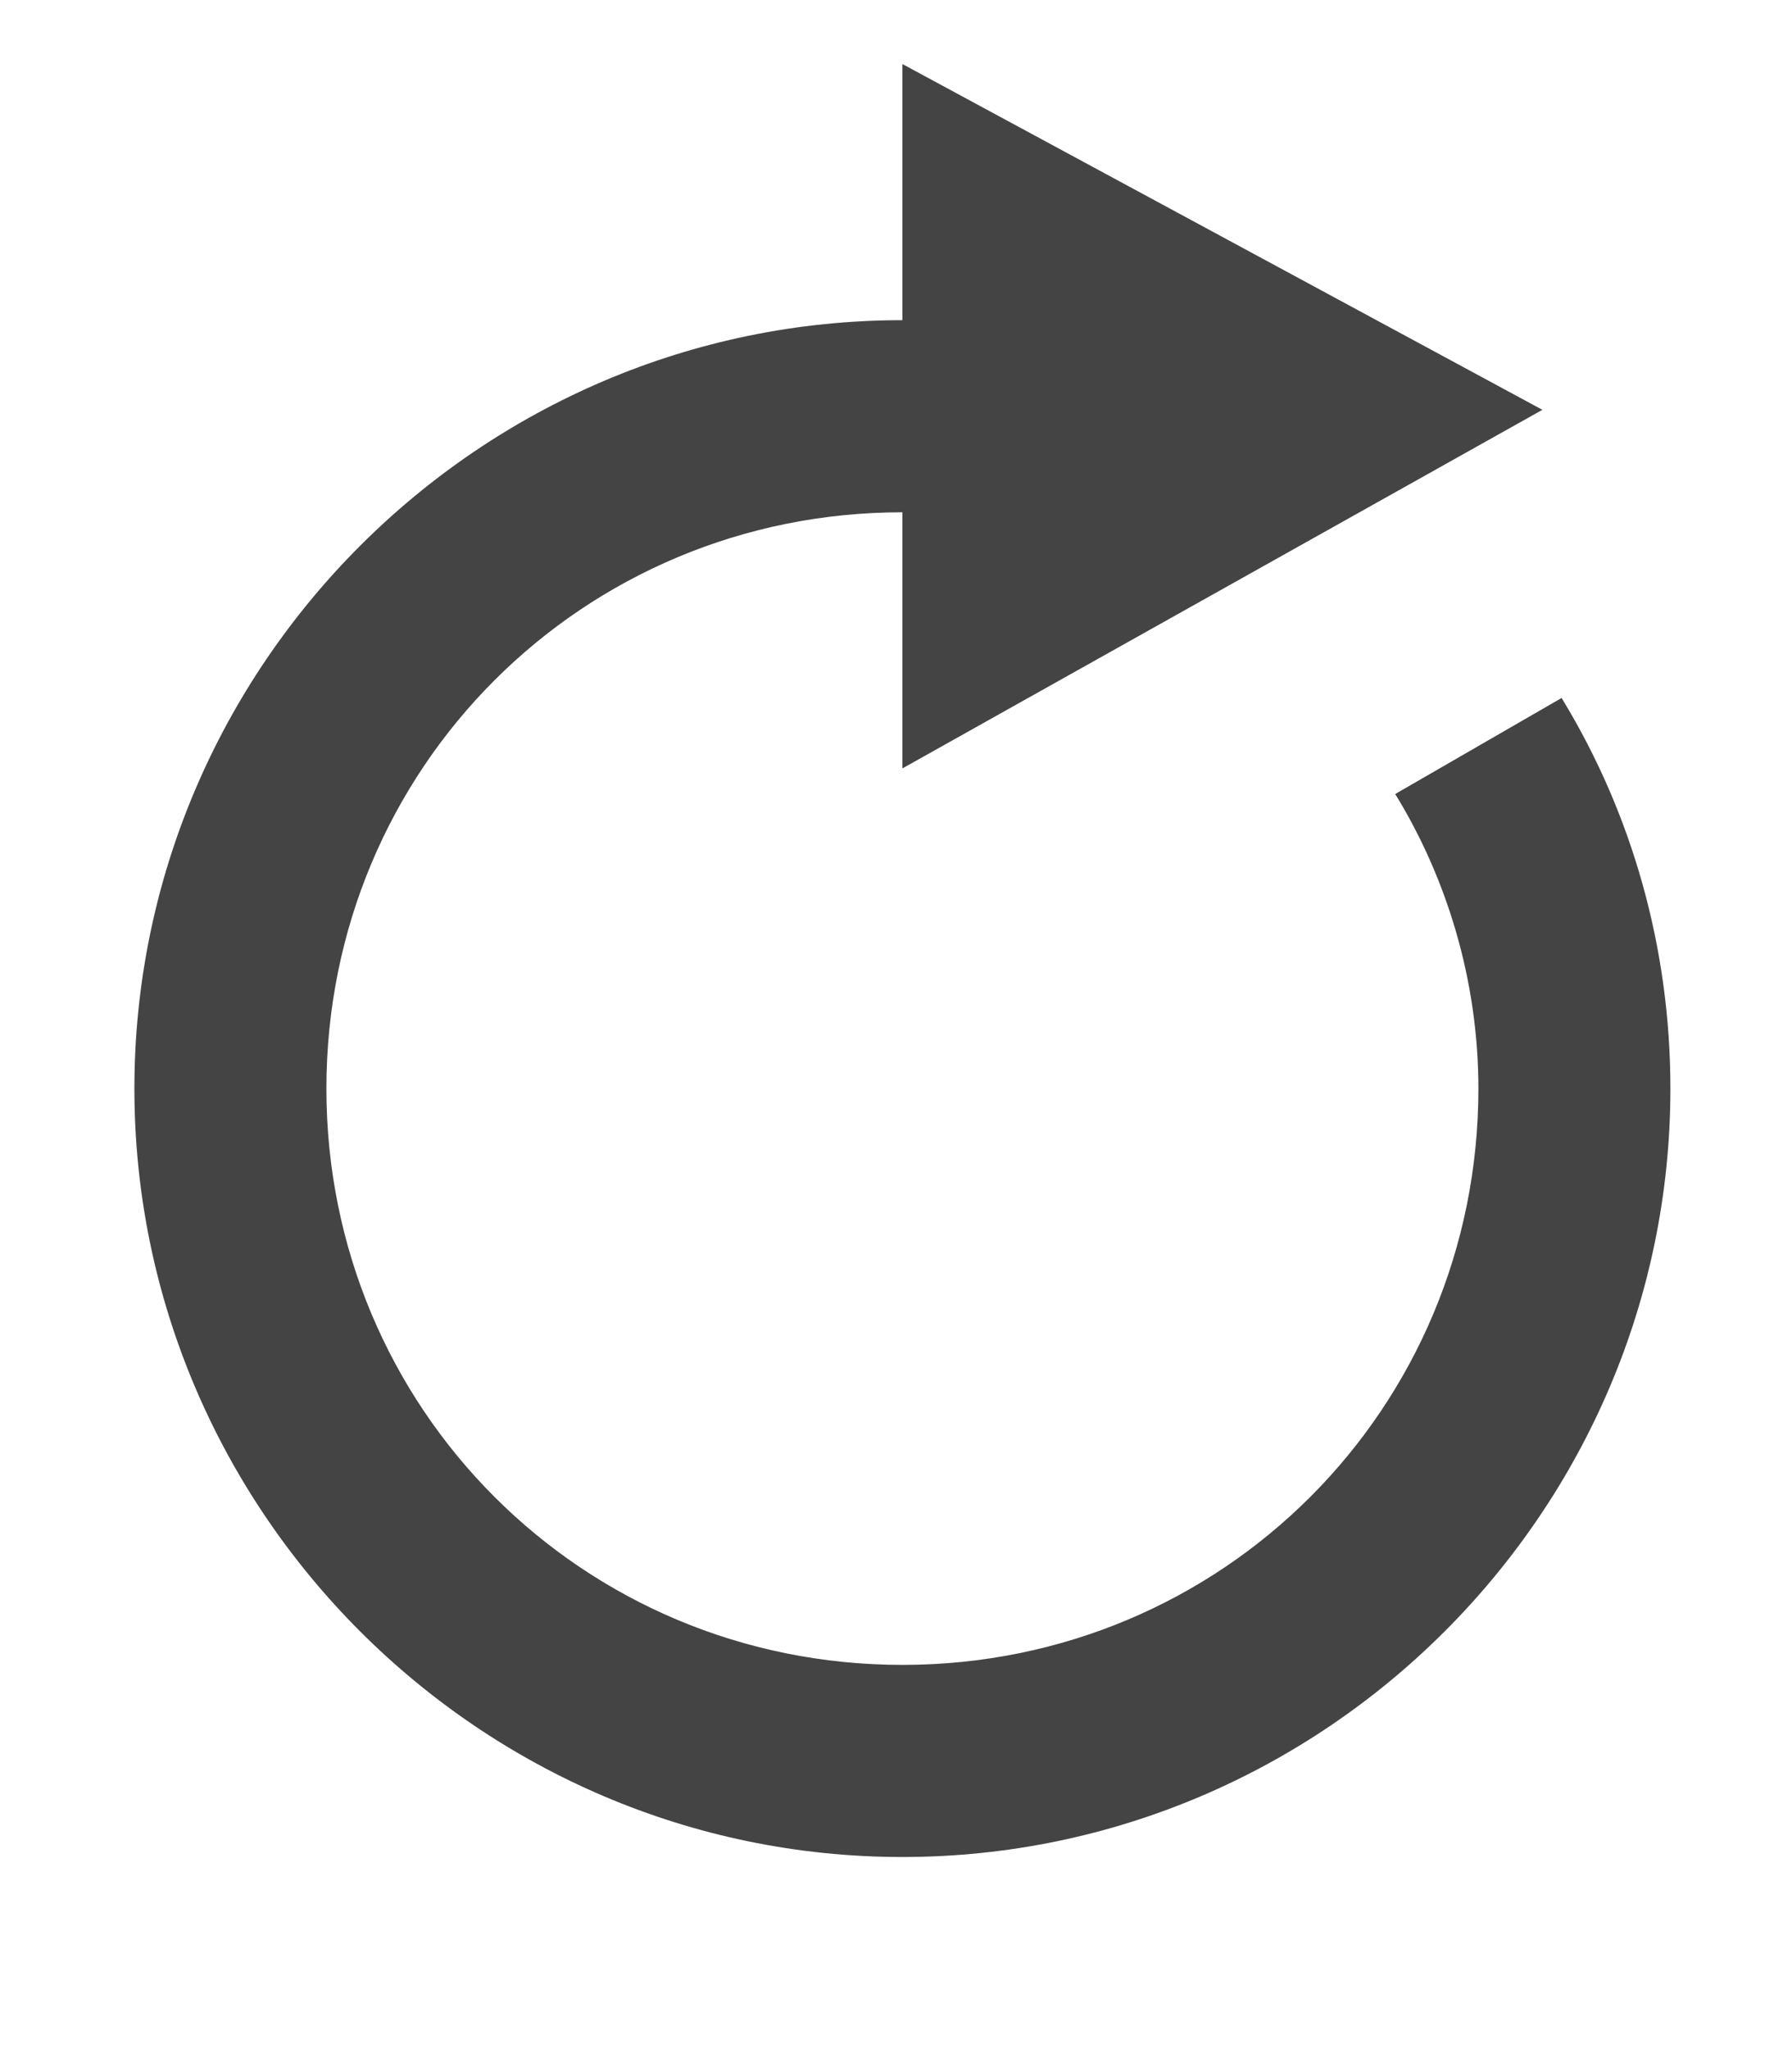 <?xml version="1.0" encoding="utf-8"?>
<!-- Generated by IcoMoon.io -->
<!DOCTYPE svg PUBLIC "-//W3C//DTD SVG 1.1//EN" "http://www.w3.org/Graphics/SVG/1.1/DTD/svg11.dtd">
<svg version="1.1" xmlns="http://www.w3.org/2000/svg" xmlns:xlink="http://www.w3.org/1999/xlink" width="28" height="32" viewBox="0 0 28 32">
<path fill="#444" d="M24.4 10.9c1.1 1.8 1.7 3.9 1.7 6.1 0 6.6-5.4 12-12 12s-12-5.4-12-12 5.4-12 12-12v-4l10 5.4-10 5.6v-4c-5 0-9 4-9 9s4 9 9 9 9-4 9-9c0-1.7-0.5-3.3-1.3-4.6l2.6-1.5z"></path>
</svg>
